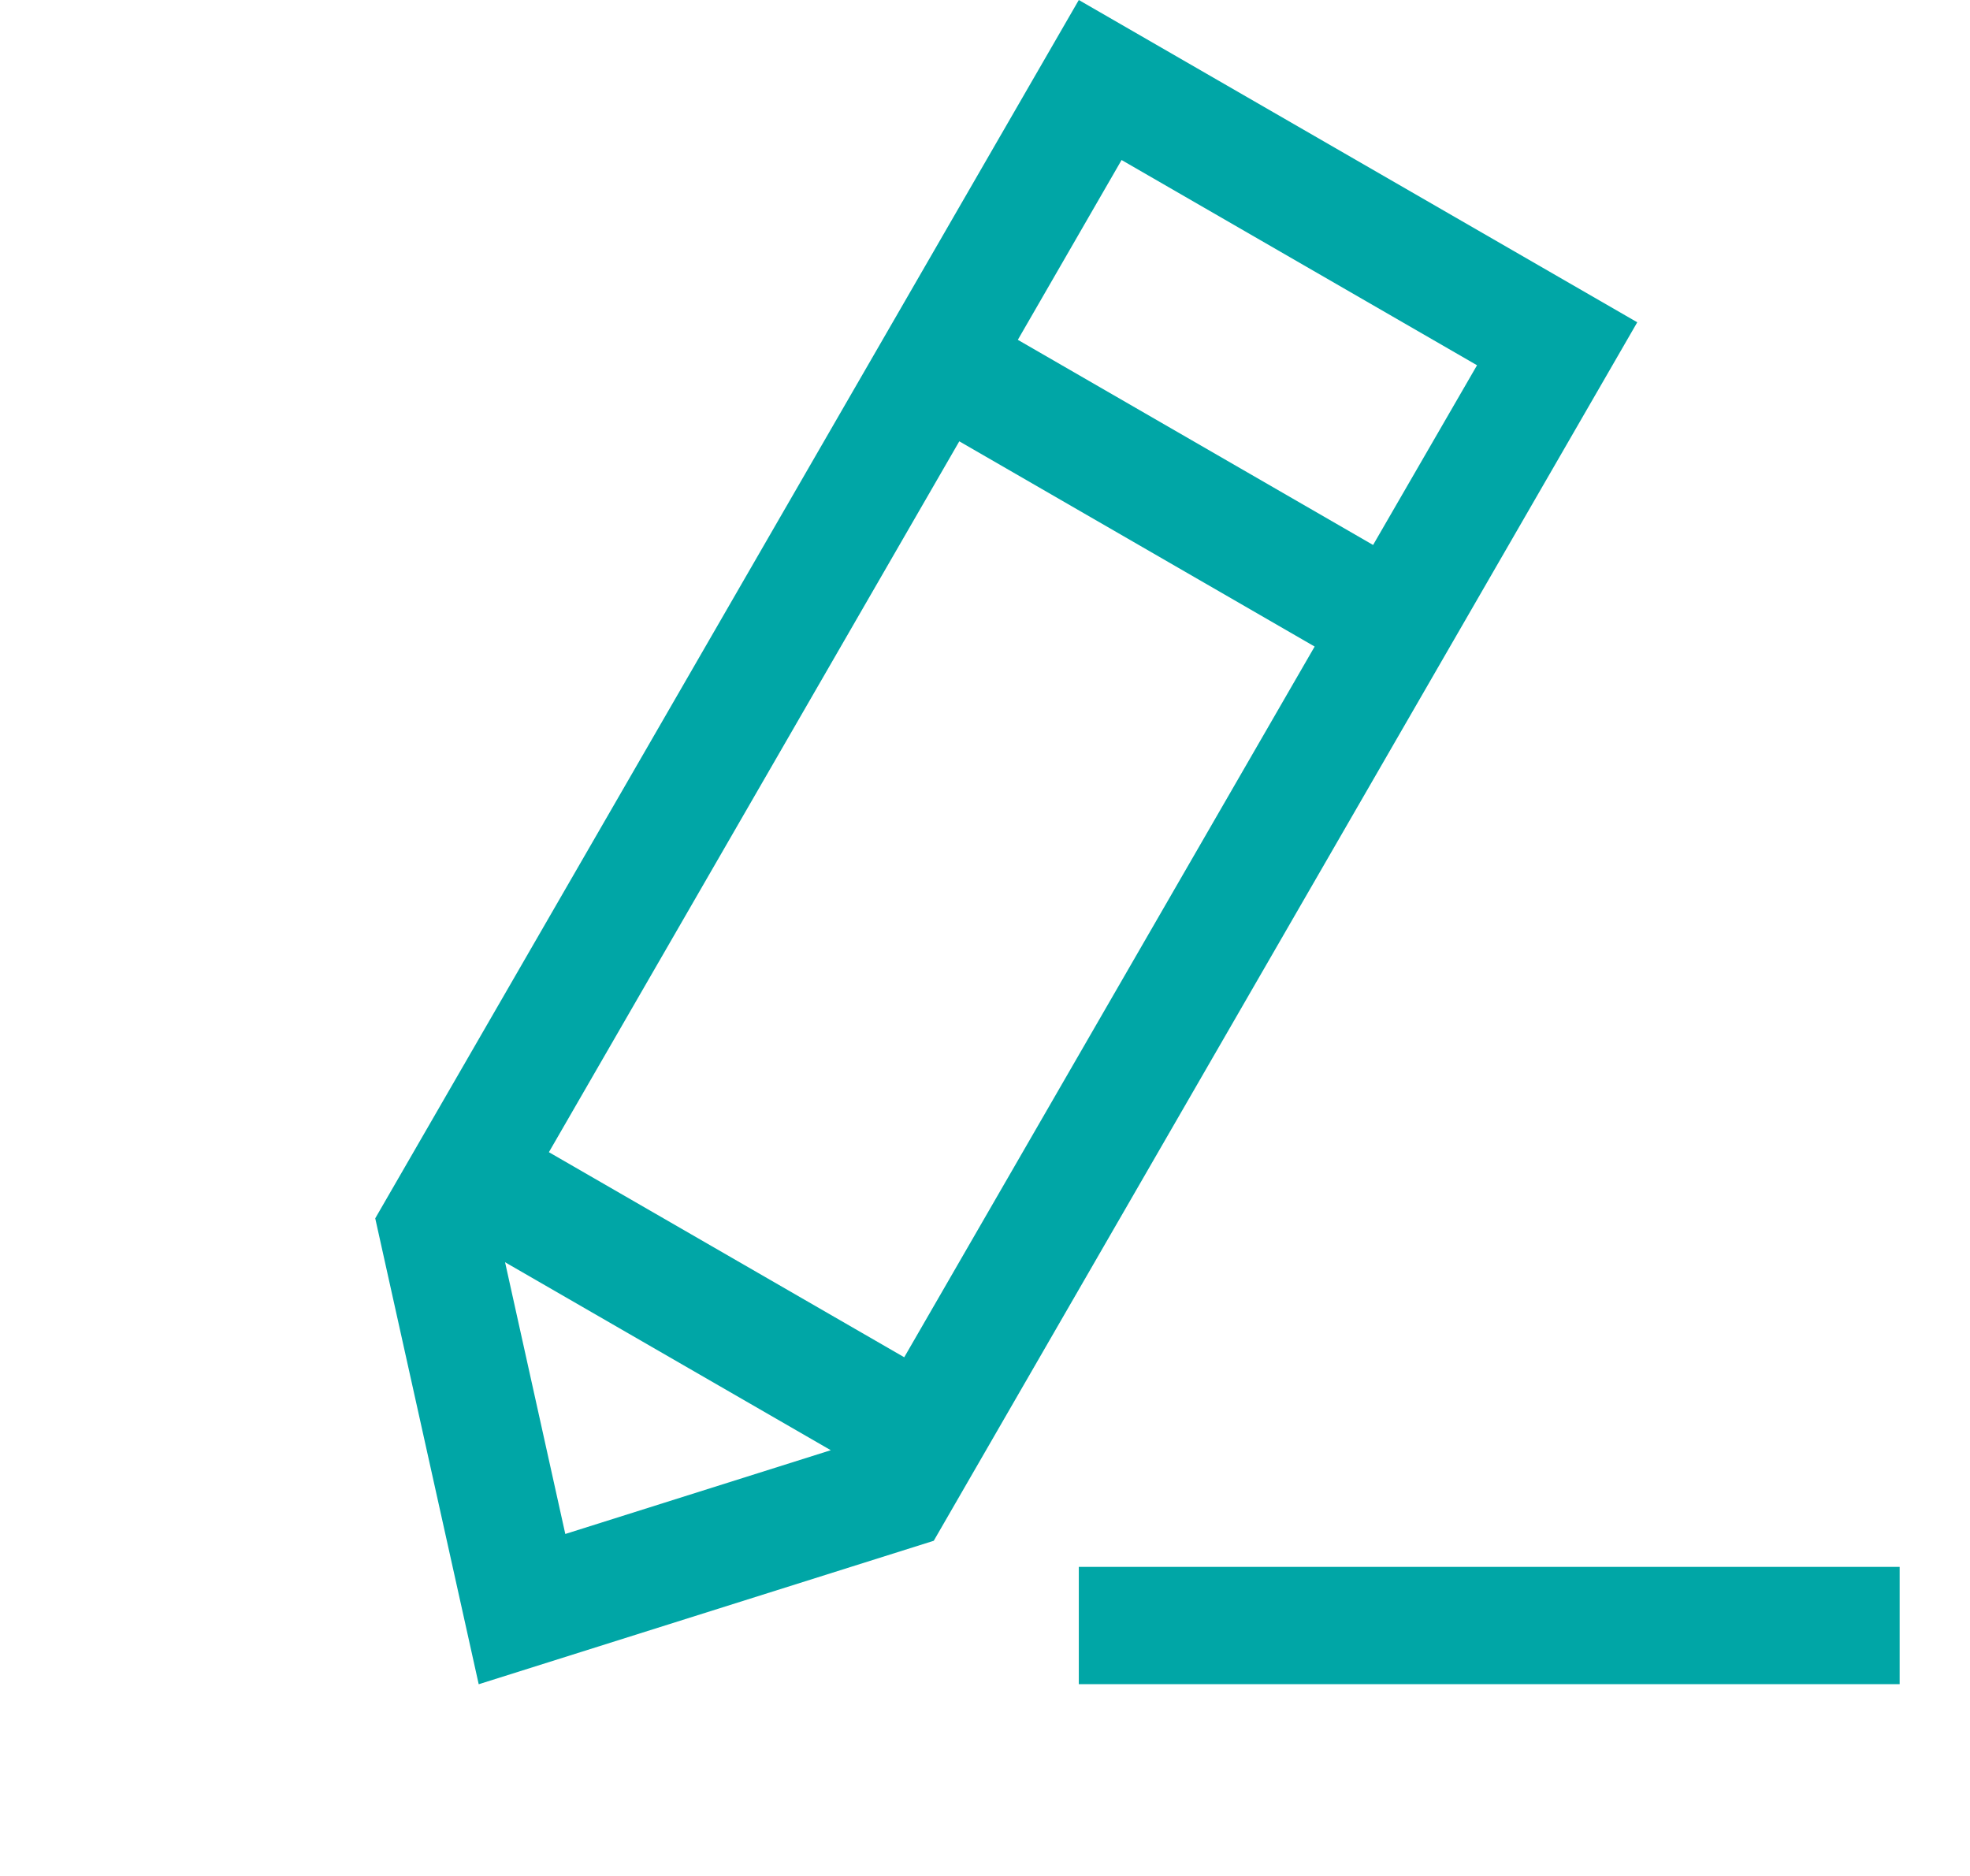 <svg width="21" height="20" viewBox="0 0 21 20" fill="none" xmlns="http://www.w3.org/2000/svg">
<path d="M5.85 12.283L9.639 14.47L14.014 6.893L10.226 4.705L5.851 12.284L5.85 12.283ZM5.384 13.457L6.026 16.354L8.856 15.461L5.384 13.457ZM10.85 3.623L14.637 5.81L15.745 3.894L11.956 1.706L10.85 3.623ZM4 12.989L11.5 0L17.453 3.436L9.954 16.426H9.955L5.103 17.956L4 12.989ZM11.5 17.955V16.705H20.25V17.955H11.5Z" fill="#00A6A6"/>
</svg>
